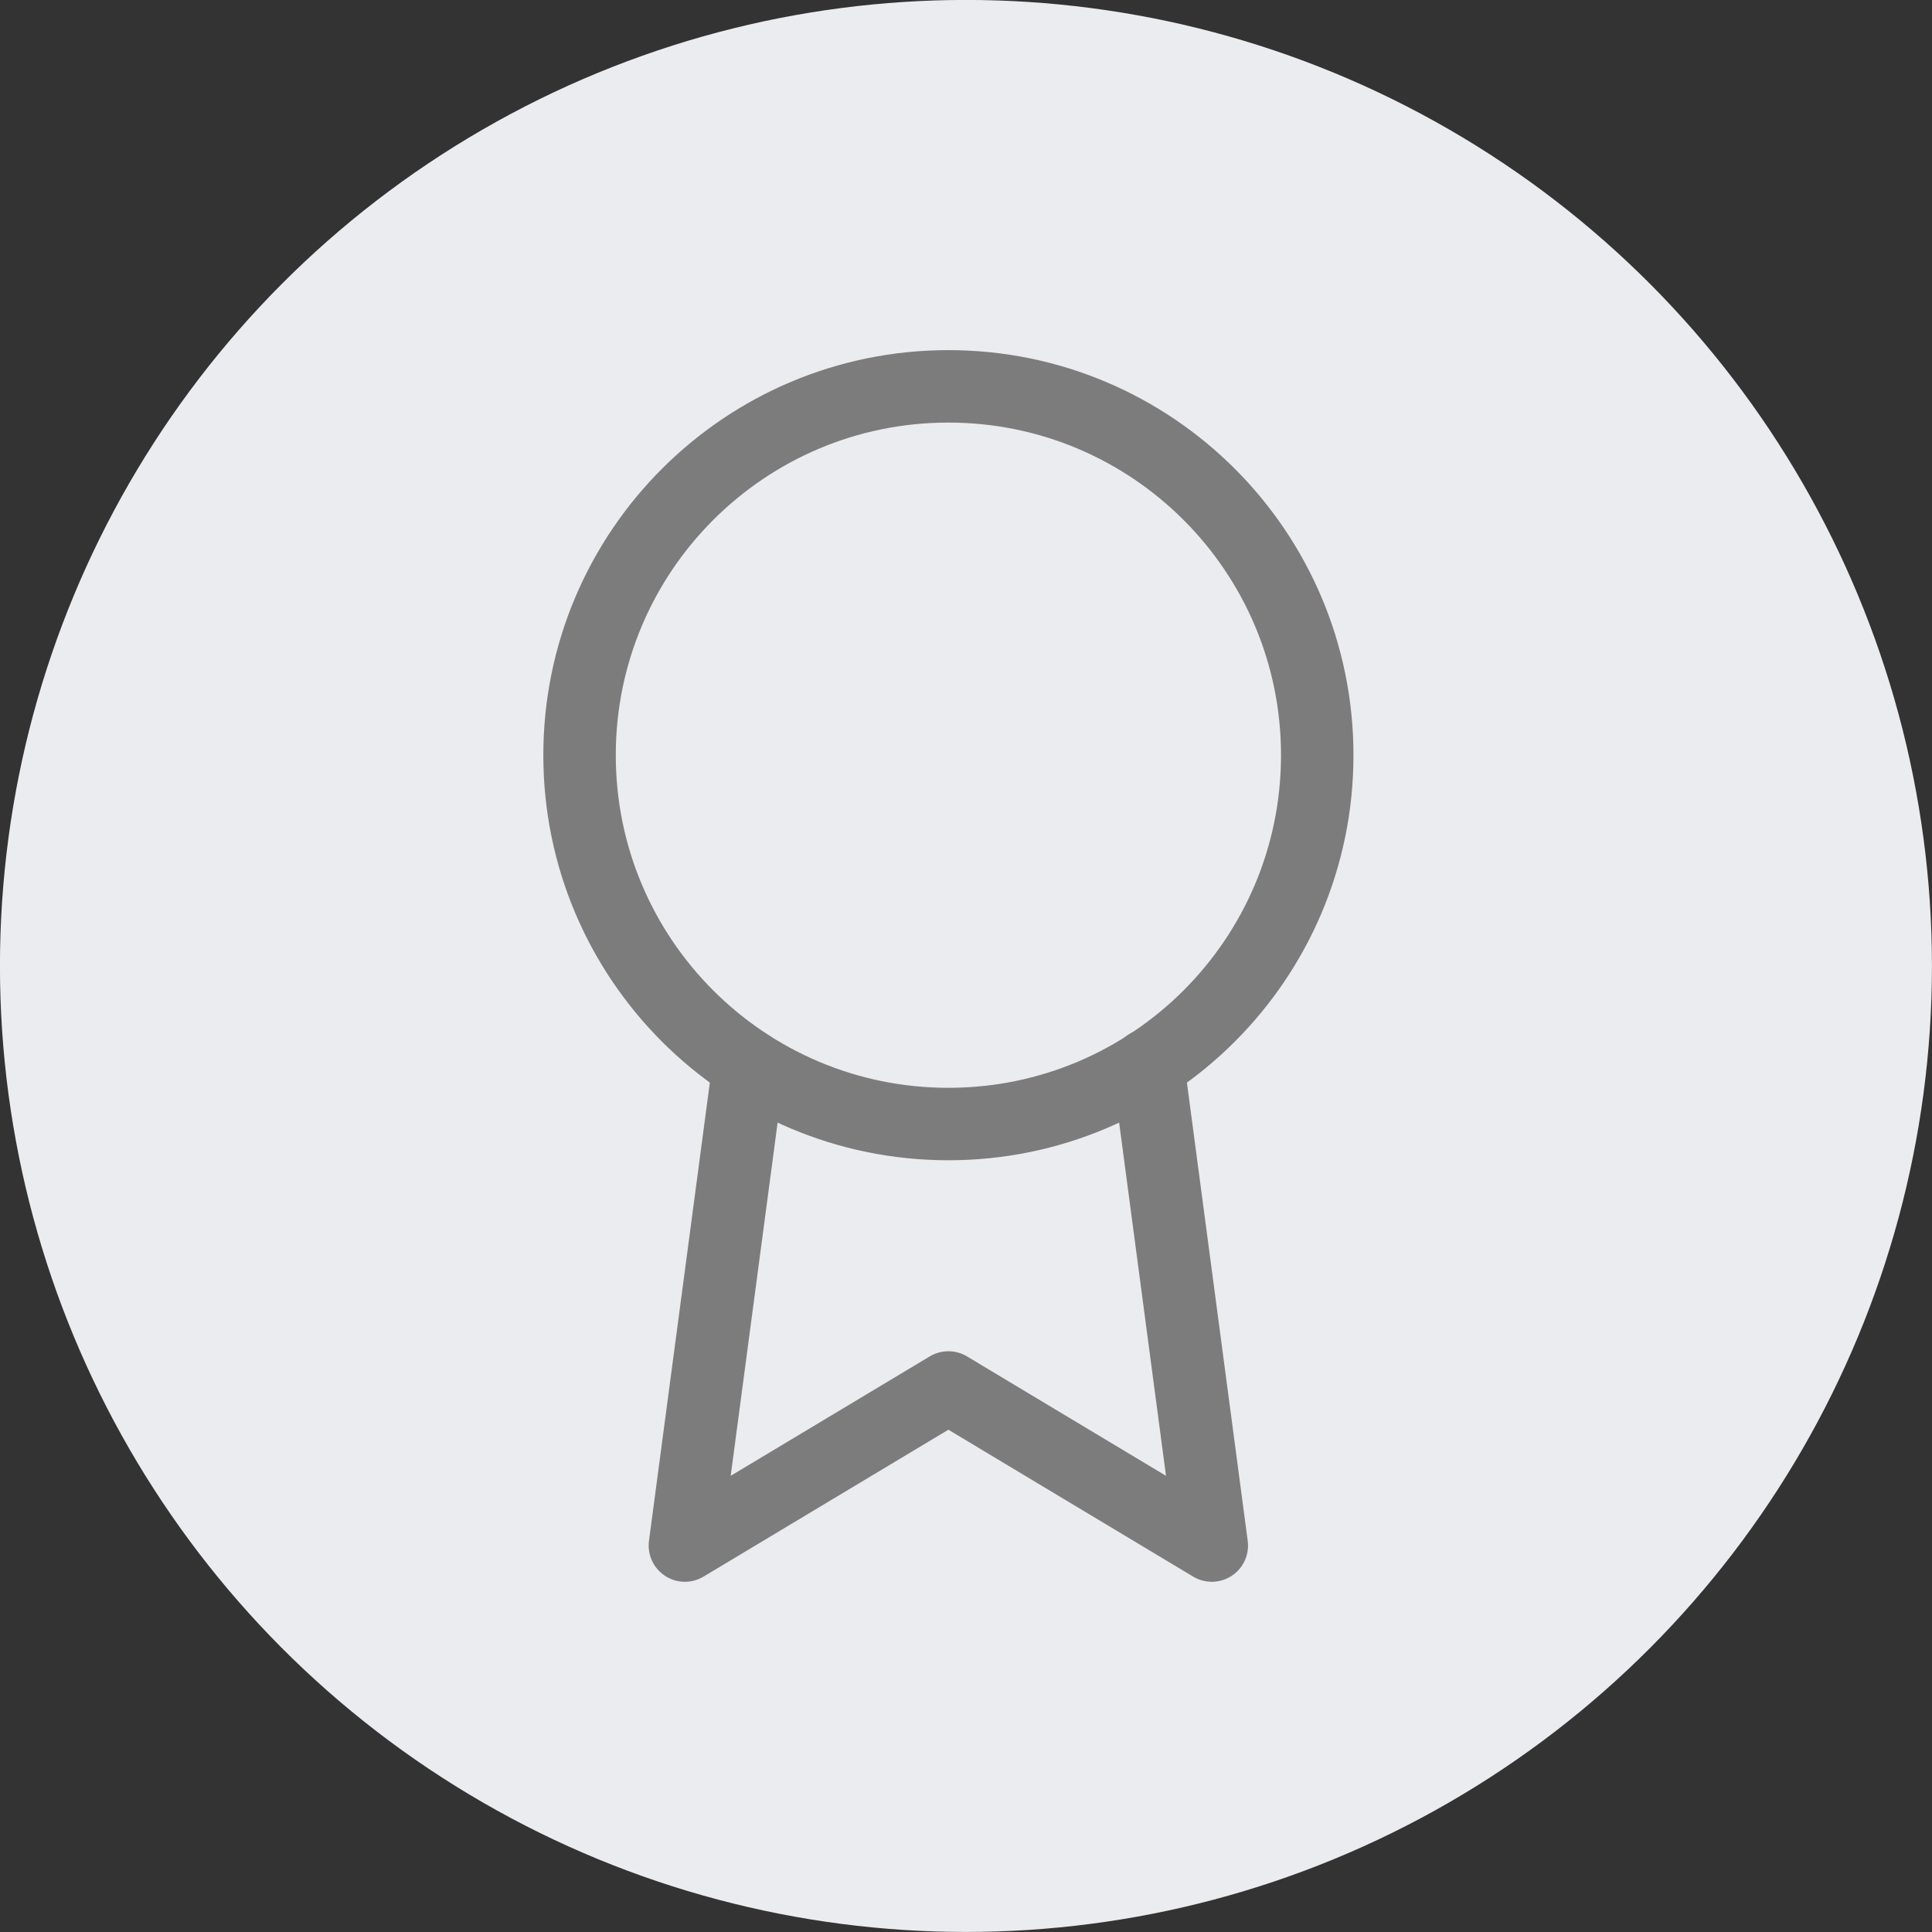 <svg width="40" height="40" viewBox="0 0 40 40" fill="none" xmlns="http://www.w3.org/2000/svg">
<rect x="0" y="0" width="40" height="40" fill="#333333" stroke="none"/>
<circle cx="19.999" cy="19.999" r="20" fill="#EAECF0"/>
<path d="M19.635 23.272C23.853 23.272 27.272 19.853 27.272 15.635C27.272 11.418 23.853 7.999 19.635 7.999C15.418 7.999 11.999 11.418 11.999 15.635C11.999 19.853 15.418 23.272 19.635 23.272Z" stroke="#7C7C7C" stroke-width="1.5" stroke-linecap="round" stroke-linejoin="round"/>
<path d="M15.5 22.061L14.18 31.999L19.635 28.726L25.089 31.999L23.769 22.05" stroke="#7C7C7C" stroke-width="1.5" stroke-linecap="round" stroke-linejoin="round"/>
</svg>
